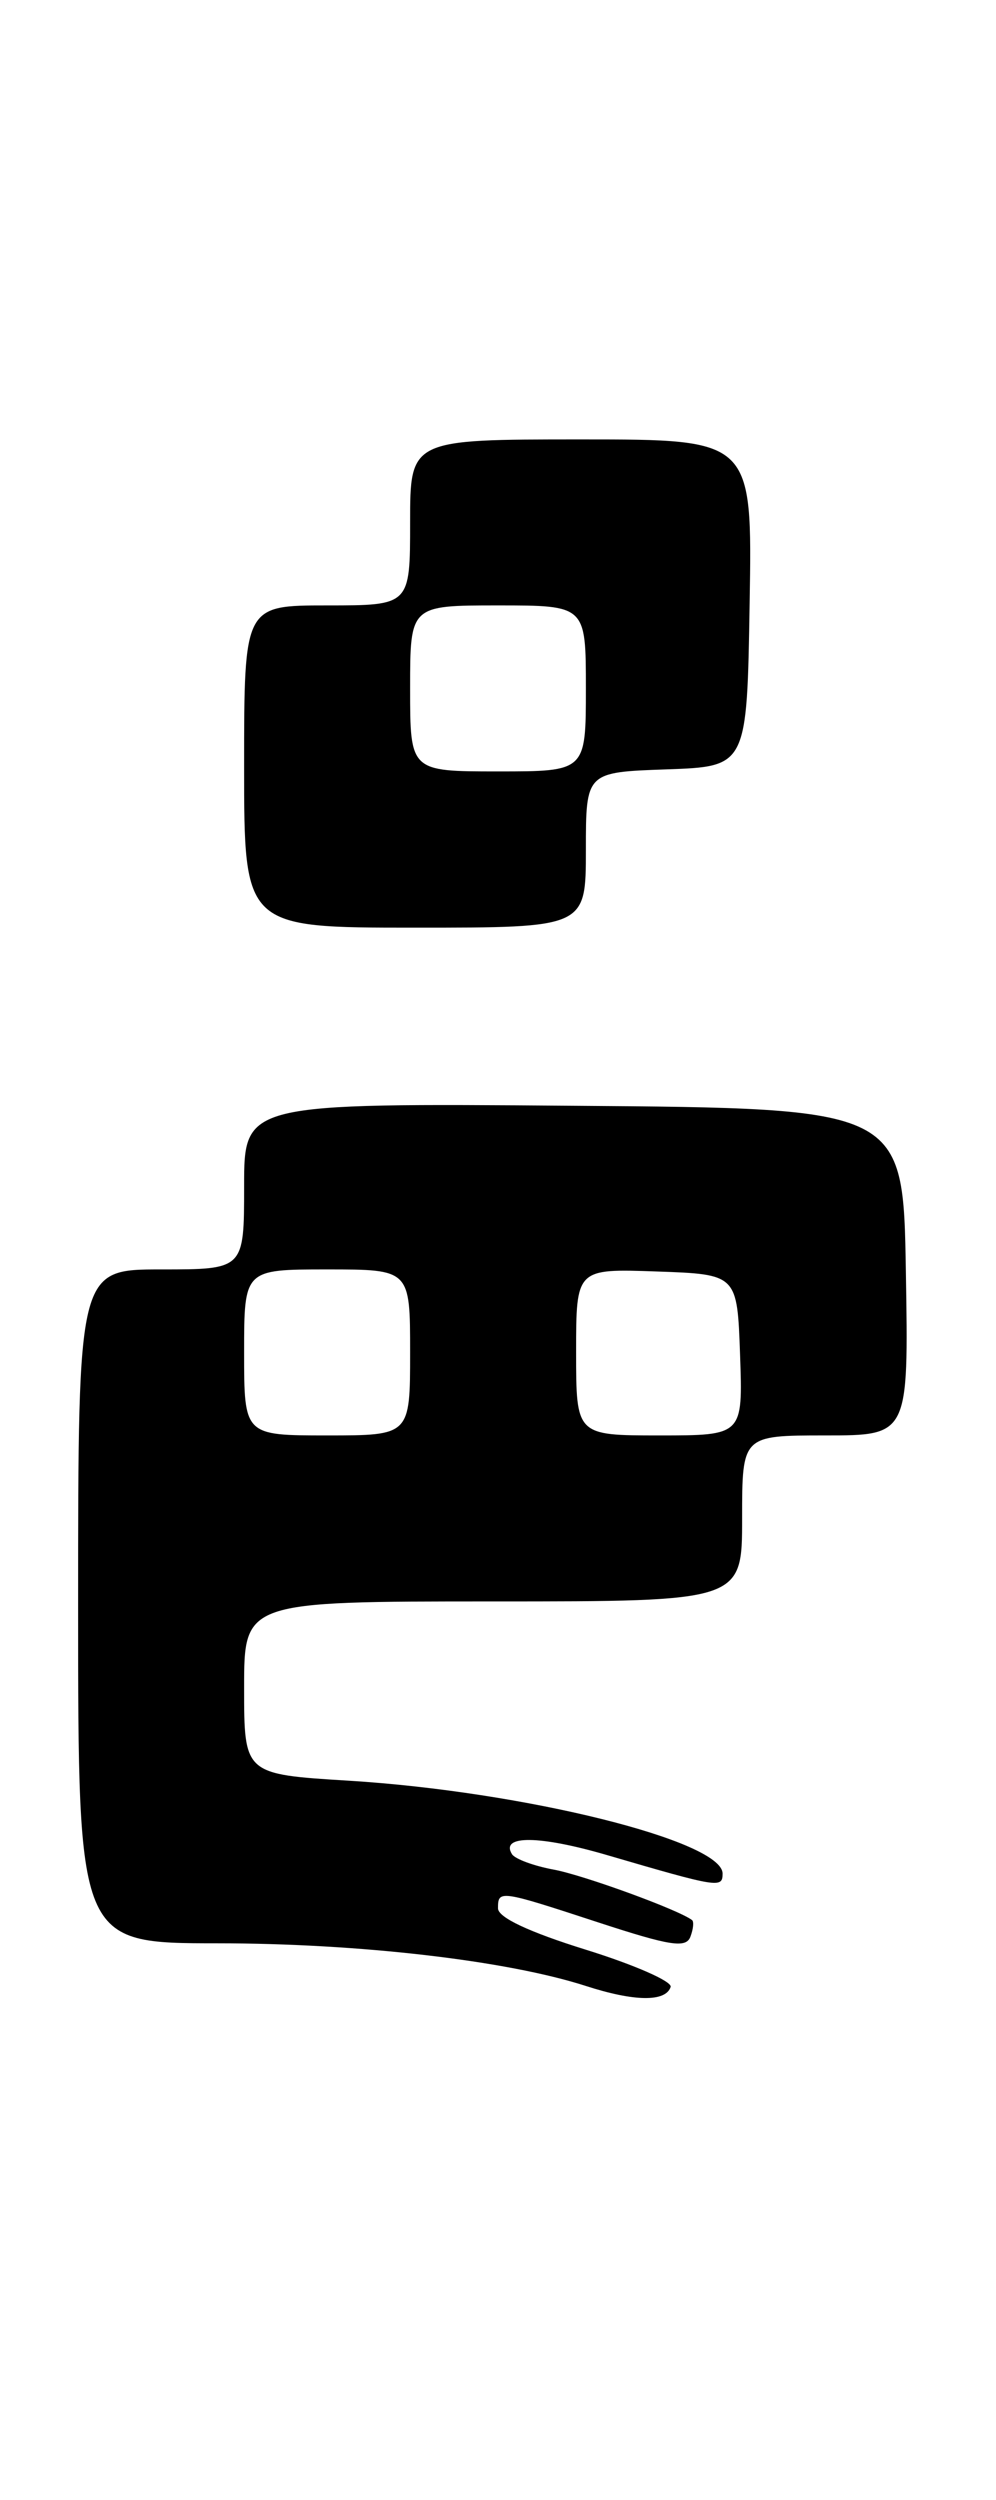<?xml version="1.0" encoding="UTF-8" standalone="no"?>
<!DOCTYPE svg PUBLIC "-//W3C//DTD SVG 1.1//EN" "http://www.w3.org/Graphics/SVG/1.1/DTD/svg11.dtd" >
<svg xmlns="http://www.w3.org/2000/svg" xmlns:xlink="http://www.w3.org/1999/xlink" version="1.1" viewBox="0 0 102 256">
 <g >
 <path fill="currentColor"
d=" M 68.68 203.48 C 68.86 202.92 64.96 201.21 60.01 199.67 C 54.16 197.85 51.00 196.36 51.00 195.43 C 51.00 193.53 51.14 193.55 61.33 196.89 C 68.61 199.27 70.24 199.53 70.70 198.35 C 71.00 197.56 71.08 196.79 70.87 196.63 C 69.45 195.56 59.82 192.05 56.74 191.47 C 54.67 191.09 52.73 190.37 52.43 189.88 C 51.21 187.91 55.24 187.95 62.18 189.98 C 73.60 193.32 74.00 193.38 74.00 191.87 C 73.99 188.52 53.67 183.47 35.75 182.36 C 25.00 181.70 25.00 181.70 25.00 172.85 C 25.00 164.00 25.00 164.00 50.50 164.00 C 76.00 164.00 76.00 164.00 76.00 155.50 C 76.00 147.00 76.00 147.00 84.52 147.00 C 93.05 147.00 93.05 147.00 92.77 130.25 C 92.50 113.50 92.50 113.50 58.75 113.24 C 25.00 112.97 25.00 112.97 25.00 121.49 C 25.00 130.00 25.00 130.00 16.50 130.00 C 8.00 130.00 8.00 130.00 8.00 164.50 C 8.00 199.00 8.00 199.00 22.25 199.01 C 36.77 199.01 51.91 200.77 60.00 203.38 C 64.98 204.99 68.17 205.03 68.68 203.48 Z  M 60.00 87.04 C 60.00 79.08 60.00 79.08 68.25 78.79 C 76.50 78.50 76.50 78.50 76.77 61.75 C 77.05 45.00 77.05 45.00 59.52 45.00 C 42.00 45.00 42.00 45.00 42.00 53.50 C 42.00 62.00 42.00 62.00 33.50 62.00 C 25.00 62.00 25.00 62.00 25.00 78.50 C 25.00 95.00 25.00 95.00 42.50 95.00 C 60.00 95.00 60.00 95.00 60.00 87.04 Z  M 25.00 138.50 C 25.00 130.00 25.00 130.00 33.50 130.00 C 42.00 130.00 42.00 130.00 42.00 138.50 C 42.00 147.00 42.00 147.00 33.50 147.00 C 25.00 147.00 25.00 147.00 25.00 138.50 Z  M 59.00 138.46 C 59.00 129.92 59.00 129.92 67.25 130.21 C 75.50 130.50 75.50 130.50 75.79 138.75 C 76.08 147.00 76.08 147.00 67.54 147.00 C 59.00 147.00 59.00 147.00 59.00 138.46 Z  M 42.00 70.50 C 42.00 62.00 42.00 62.00 51.00 62.00 C 60.00 62.00 60.00 62.00 60.00 70.50 C 60.00 79.00 60.00 79.00 51.00 79.00 C 42.00 79.00 42.00 79.00 42.00 70.50 Z "/>
</g>
</svg>